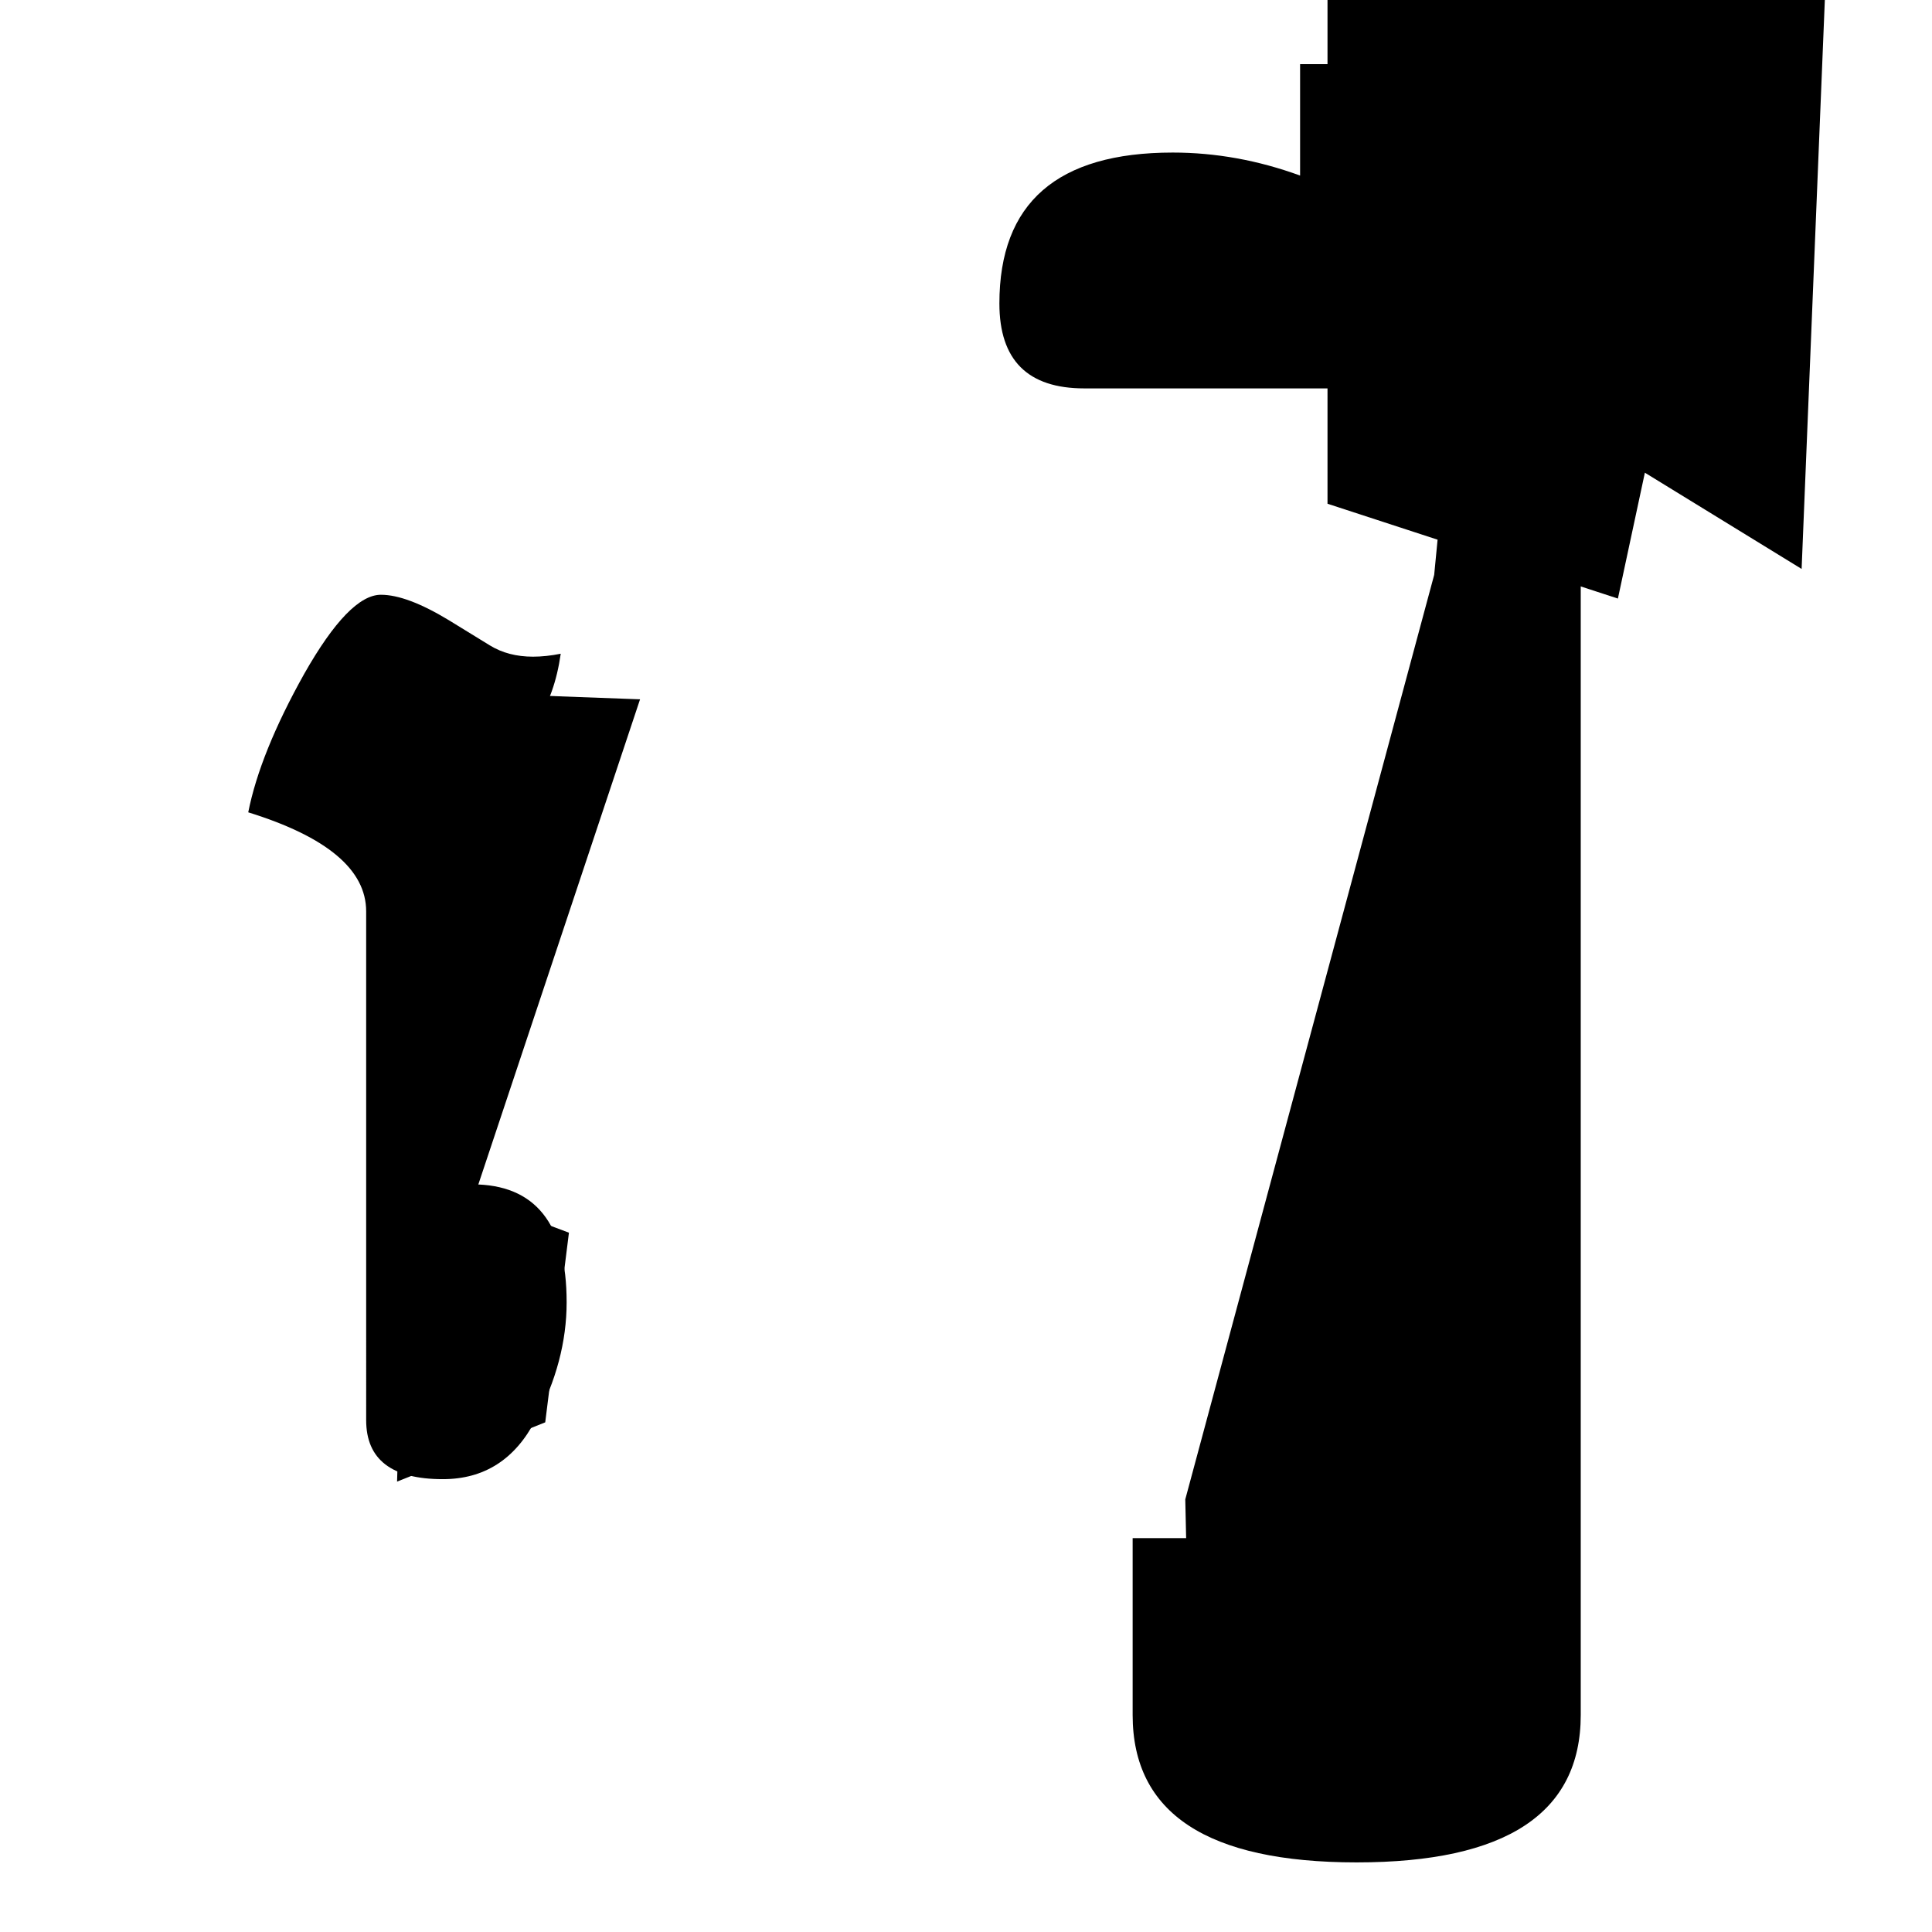 <?xml version="1.0" encoding="UTF-8" standalone="no"?>
<!-- Created with Inkscape (http://www.inkscape.org/) -->

<svg
   width="512"
   height="512"
   viewBox="0 0 512 512"
   version="1.1"
   id="svg1"
   inkscape:version="1.3.2 (091e20e, 2023-11-25)"
   sodipodi:docname="ឿ.svg"
   xmlns:inkscape="http://www.inkscape.org/namespaces/inkscape"
   xmlns:sodipodi="http://sodipodi.sourceforge.net/DTD/sodipodi-0.dtd"
   xmlns="http://www.w3.org/2000/svg"
   xmlns:svg="http://www.w3.org/2000/svg">
  <sodipodi:namedview
     id="namedview1"
     pagecolor="#ffffff"
     bordercolor="#000000"
     borderopacity="0.25"
     inkscape:showpageshadow="2"
     inkscape:pageopacity="0.0"
     inkscape:pagecheckerboard="0"
     inkscape:deskcolor="#d1d1d1"
     inkscape:document-units="px"
     inkscape:zoom="0.63671875"
     inkscape:cx="254.42945"
     inkscape:cy="380.8589"
     inkscape:window-width="1392"
     inkscape:window-height="942"
     inkscape:window-x="0"
     inkscape:window-y="25"
     inkscape:window-maximized="0"
     inkscape:current-layer="svg1" />
  <defs
     id="defs1" />
  <path
     style="font-size:320px;font-family:'Khmer OS Content';-inkscape-font-specification:'Khmer OS Content';text-align:center;text-anchor:middle;stroke:#000000;stroke-width:0"
     d="m 125.162,368.556 q 9.375,0 9.375,-23.438 0,-15.625 -9.375,-15.625 z M 97.037,241.525 q 0,-16.562 -31.25,-26.25 3.125,-15.781 14.844,-36.719 11.875,-20.938 20.313,-20.938 6.875,0 17.969,6.719 l 10.938,6.719 q 4.844,2.969 11.406,2.969 3.438,0 7.344,-0.781 -1.562,10.938 -6.406,17.969 -4.688,6.875 -12.656,7.656 -0.781,0.156 -1.562,0.156 -7.812,0 -21.094,-8.281 -4.062,-2.344 -7.5,-2.344 -9.844,0 -17.031,17.969 42.813,13.75 42.813,26.25 v 81.25 q 25,0 25,31.25 0,15.625 -8.281,31.25 -8.125,15.625 -24.531,15.625 -20.313,0 -20.313,-15.625 z M 287.349,80.431 h 78.125 q -15.156,-12.031 -27.812,-15.469 -12.656,-3.594 -26.875,-3.594 -23.438,0 -23.438,19.062 z m 103.438,45.937 q 0,-23.438 -17.5,-23.438 h -85.938 q -22.5,0 -22.5,-22.5 0,-40 45.938,-40 17.031,0 33.75,6.094 v -29.531 h 20.938 v 15.625 l 0.156,23.906 q 9.062,5.469 17.969,12.656 v -44.375 h 20.938 v 62.969 q 14.375,11.094 14.375,38.594 v 328.125 q 0,39.062 -59.375,39.062 -59.375,0 -59.375,-39.062 v -46.875 h 28.125 v 46.875 q 0,20.312 31.25,20.312 31.25,0 31.25,-20.312 z"
     id="text1"
     inkscape:label="text1"
     aria-label="ឿ" />
  <path
     style="fill:#000000;stroke:#000000;stroke-width:0"
     d="m 125.644,317.252 25.129,9.423 -6.282,50.258 -39.264,15.706 4.712,-163.337 -37.693,-21.988 23.558,-39.264 31.411,15.706 42.405,1.571"
     id="path1" />
  <path
     style="fill:#000000;stroke:#000000;stroke-width:0"
     d="m 314.11,397.35 1.571,70.675 18.847,20.417 h 42.405 l 25.129,-20.417 6.282,-9.423 -4.712,-353.374 -40.834,-34.552 -42.405,-18.847 -40.834,3.141 -4.712,36.123 113.08,4.712 89.521,54.969 6.282,-153.914 -131.926,-4.712 V 133.497 L 428.761,158.626 461.742,4.712 394.209,6.282 380.074,152.344"
     id="path2" />
</svg>
